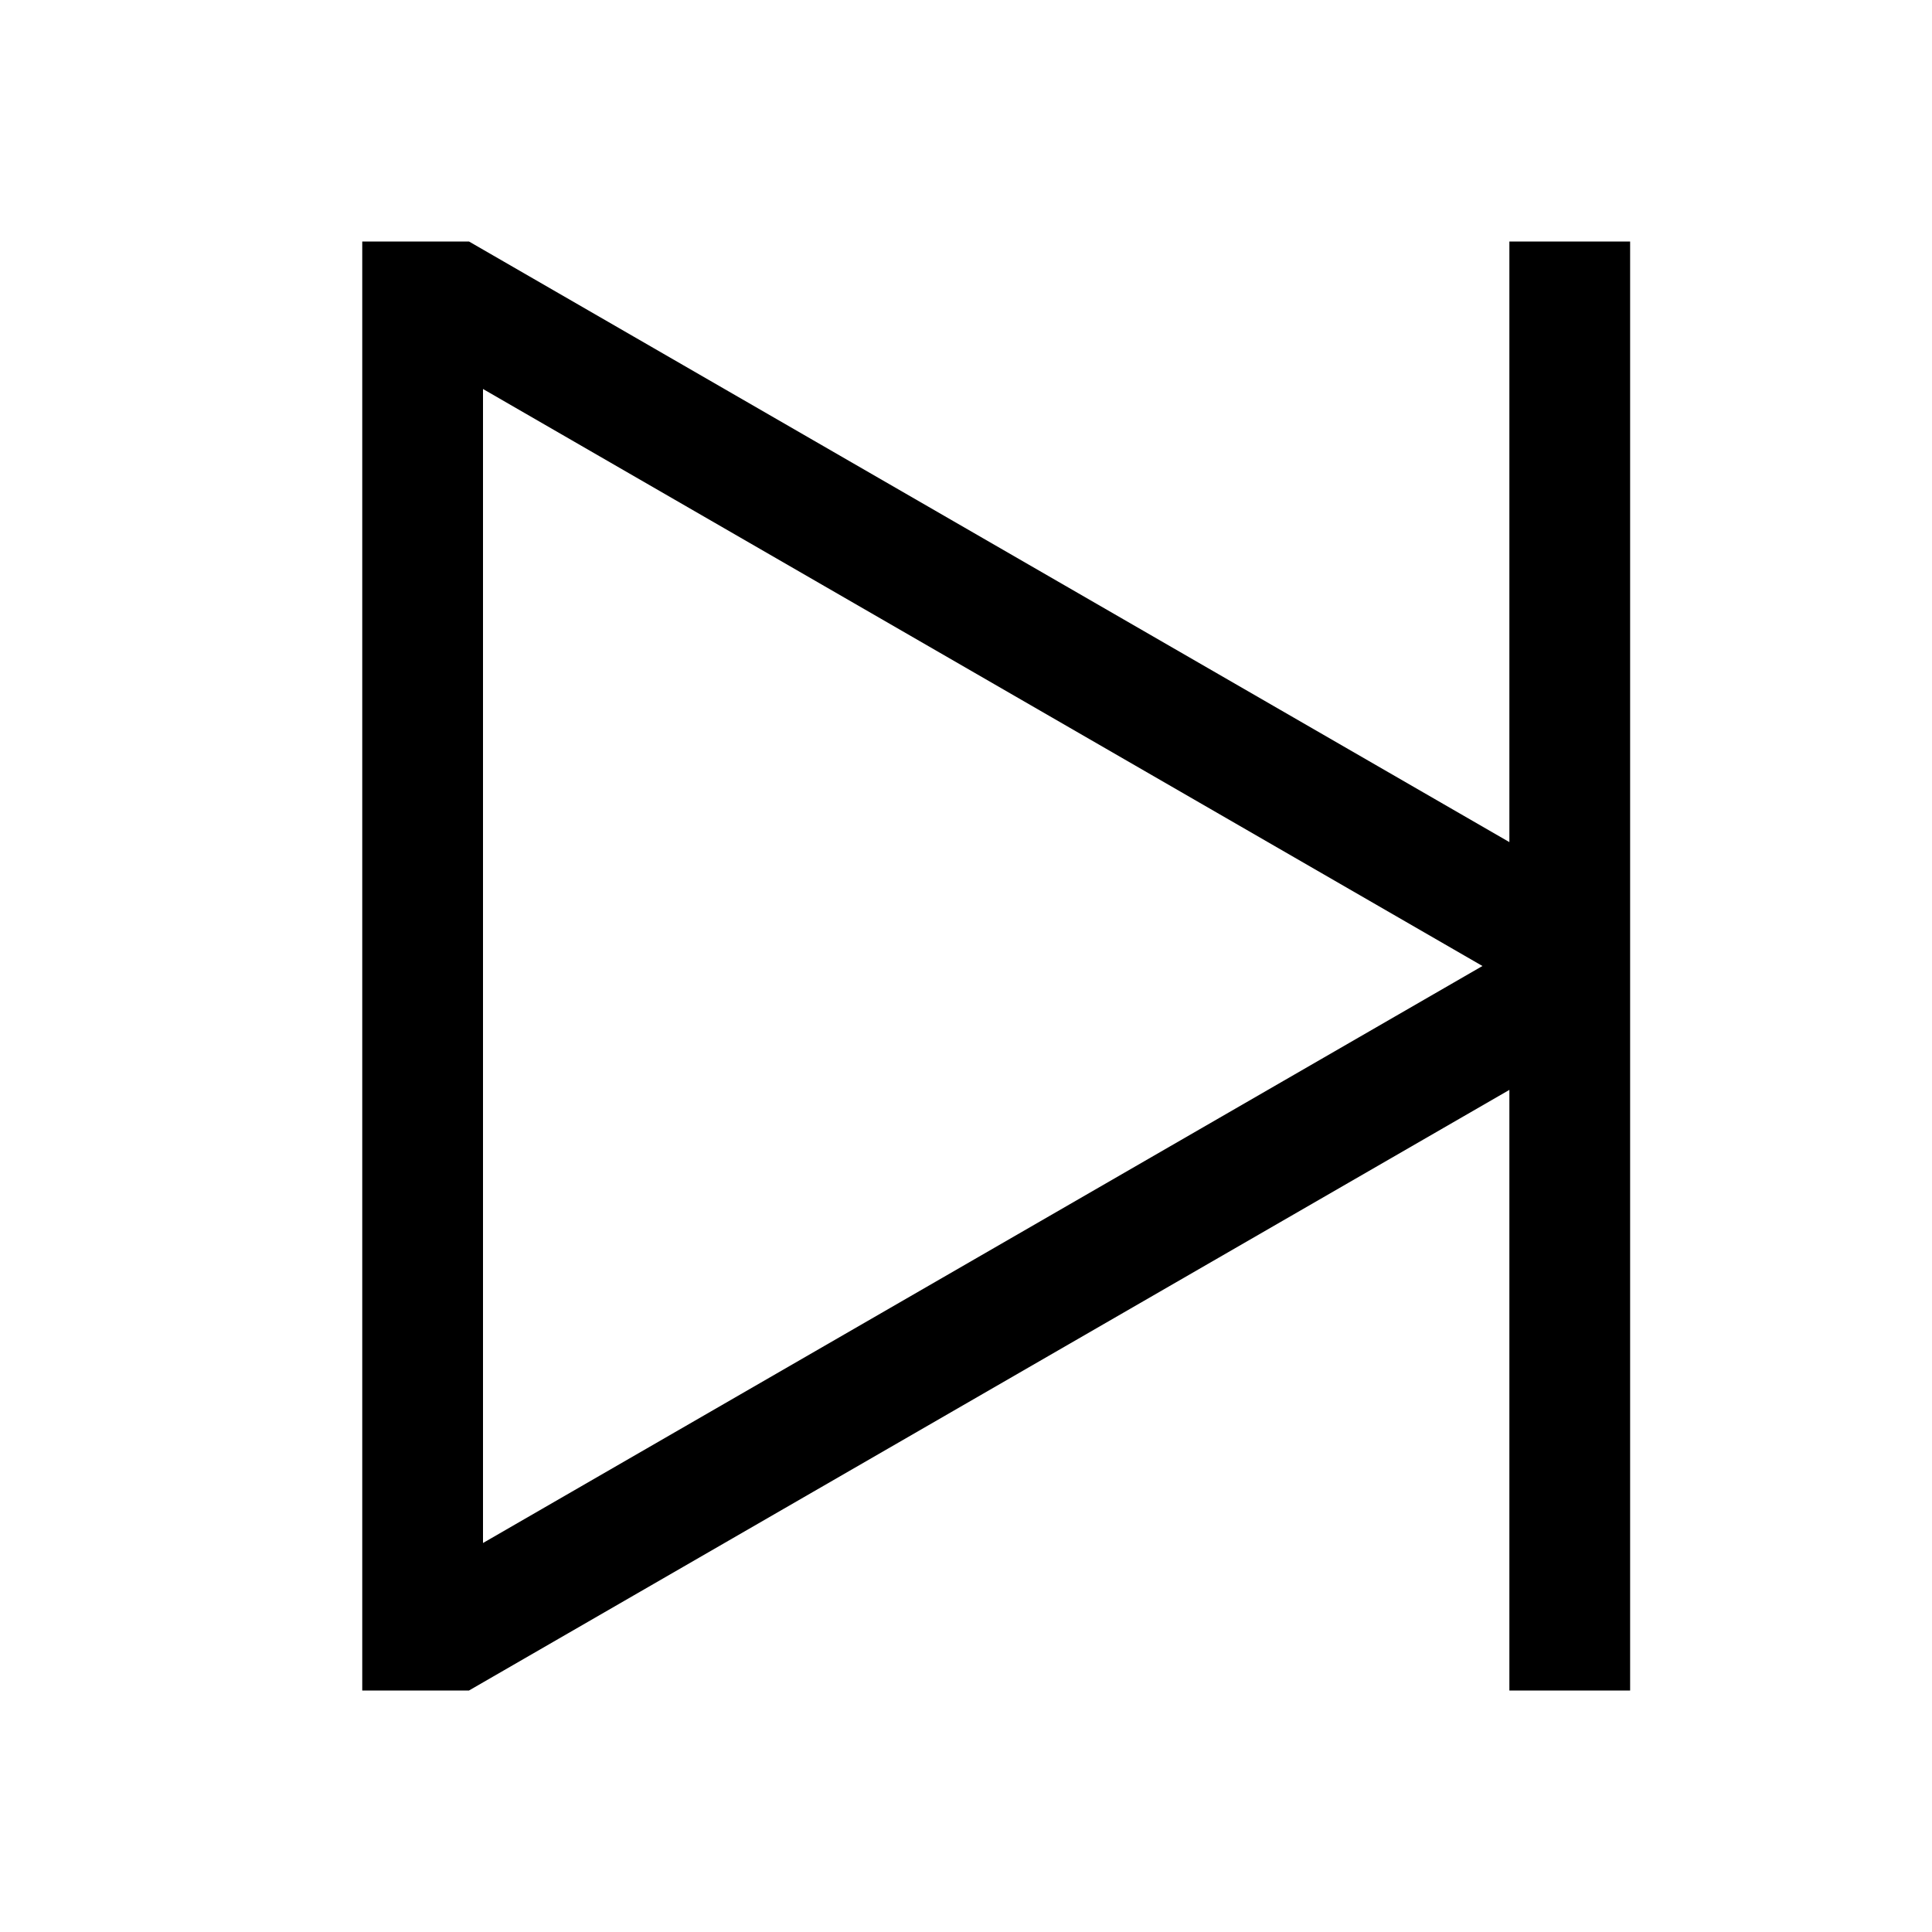 <svg width="48" height="48" viewBox="0 0 32 32" xmlns="http://www.w3.org/2000/svg"><path d="M7.768 4H6V28H7.768L25 18.052V28H27V4H25V13.948L7.768 4ZM24.554 16L8 25.557V6.443L24.554 16Z" fill="#000000" class="bmwfcol"/><title>skip_rg_48</title></svg>